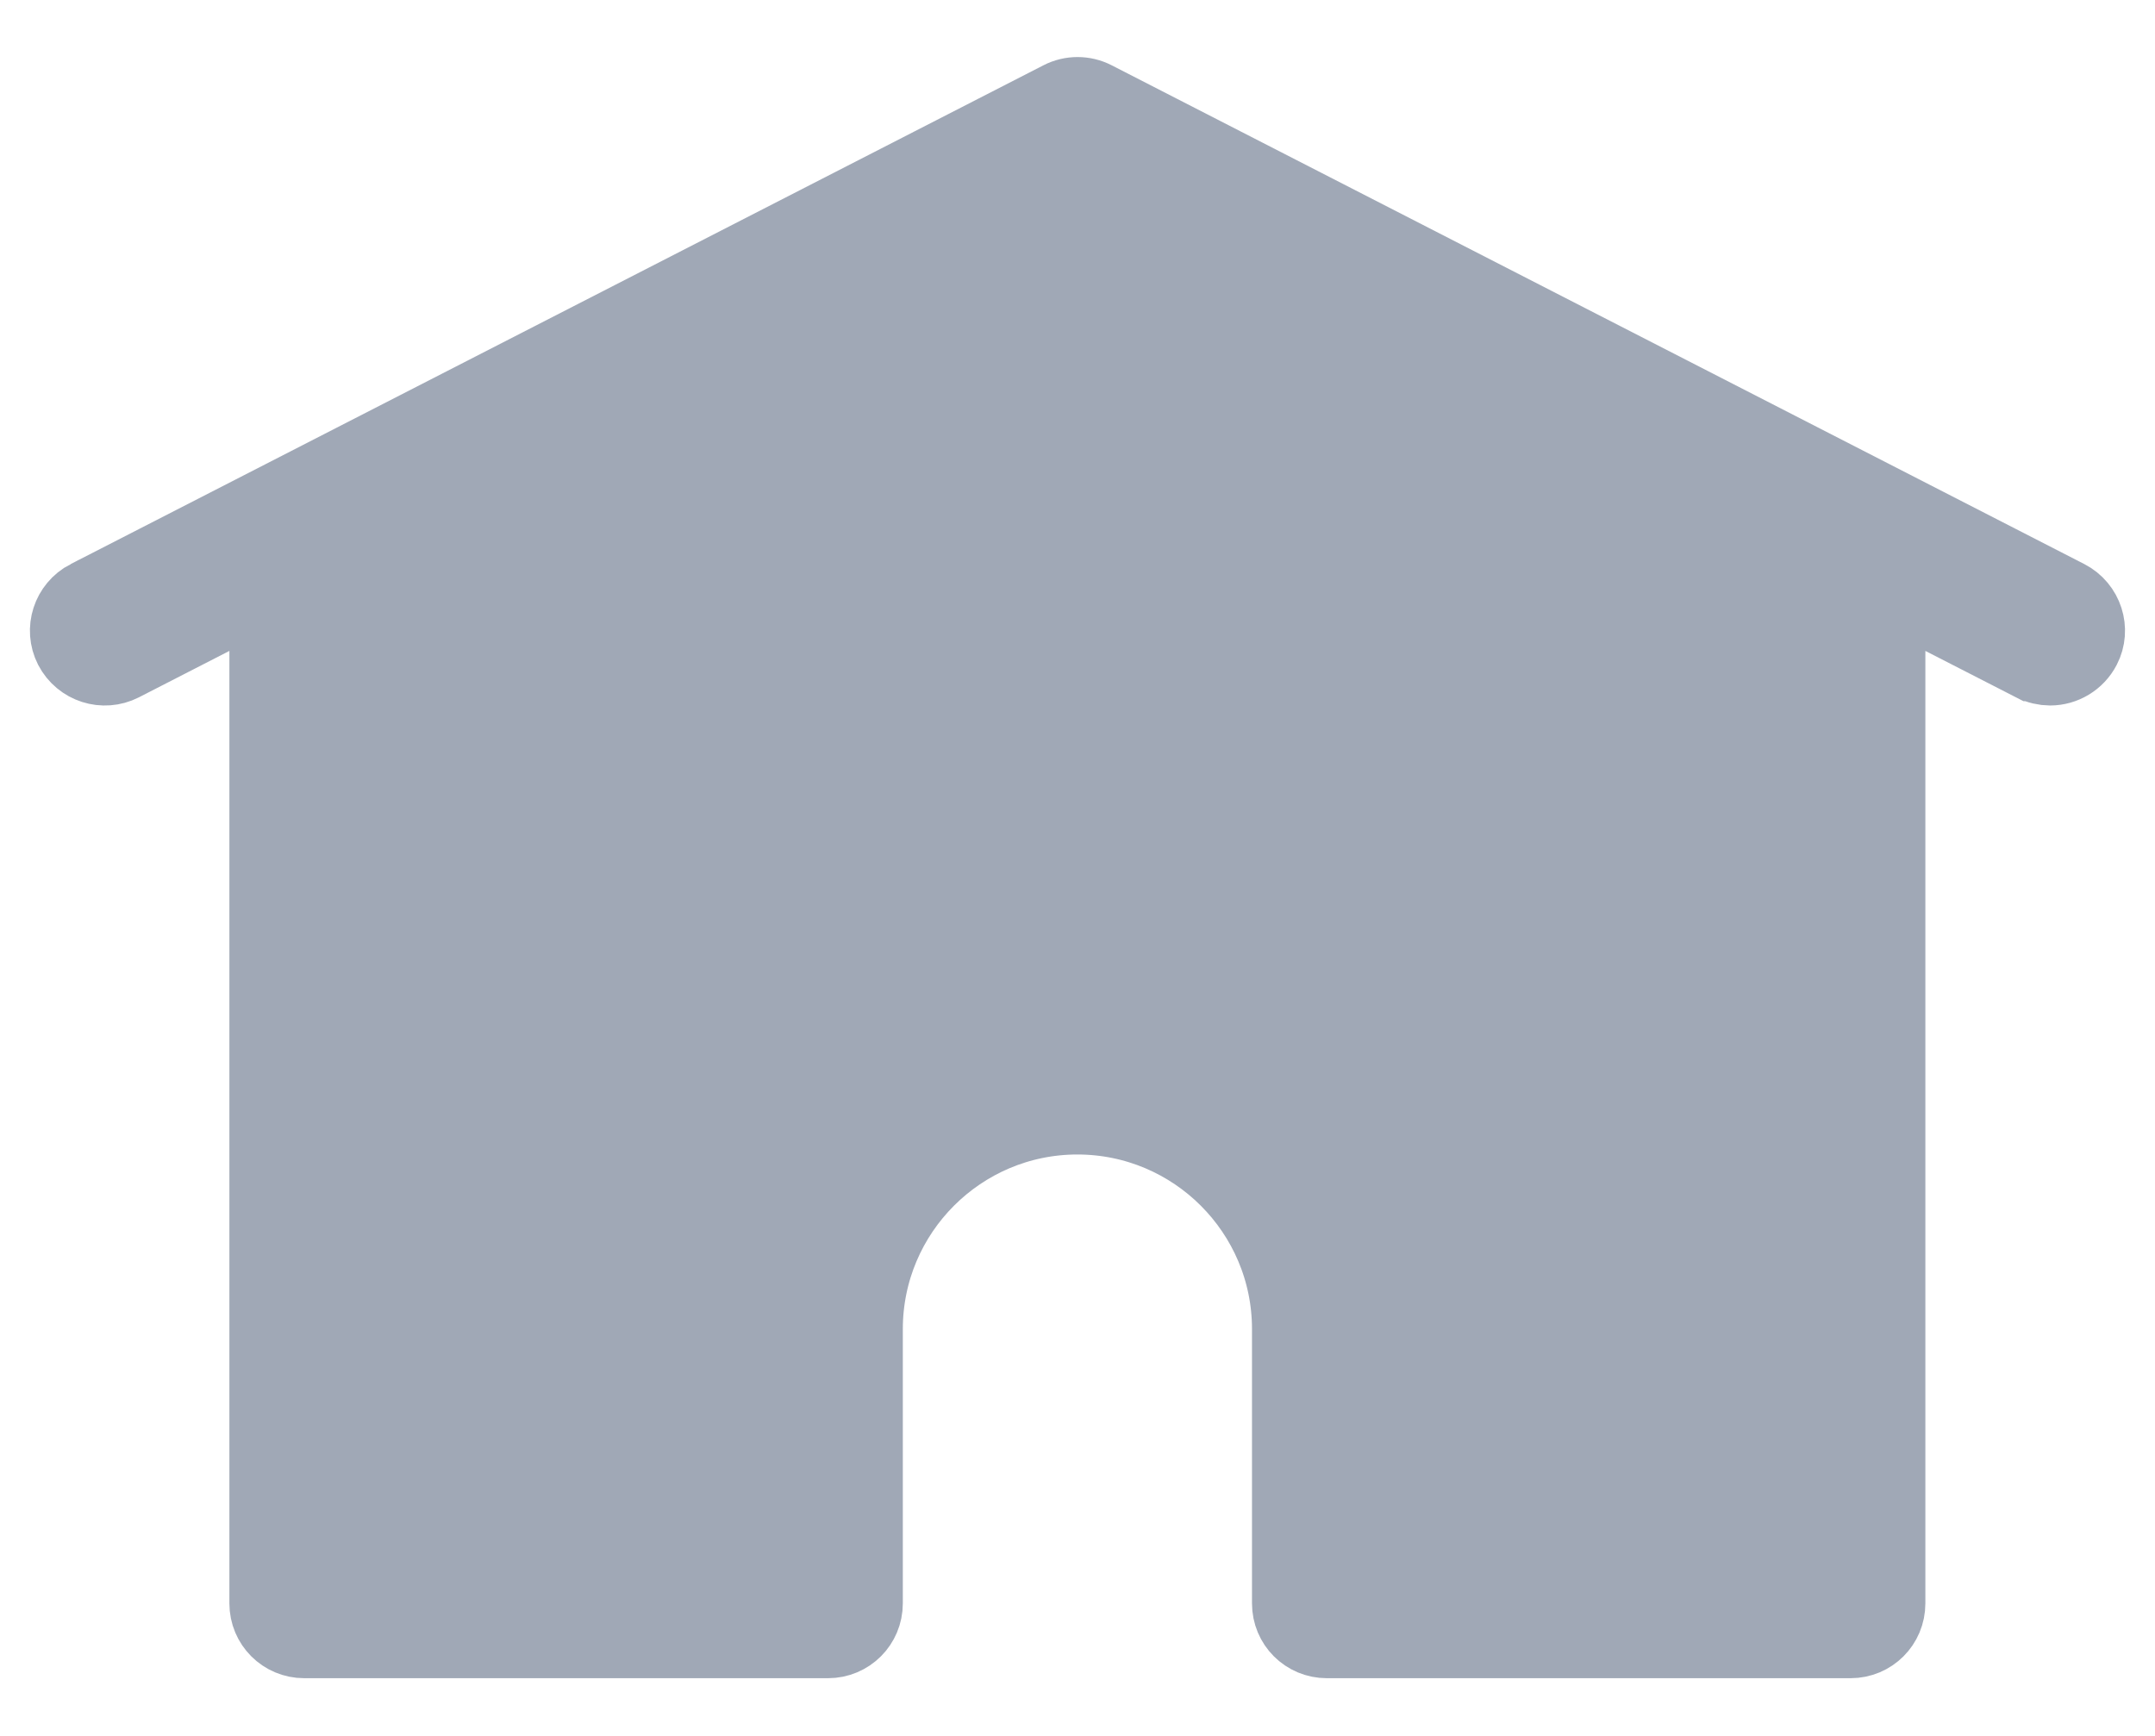 <svg width="36" height="29" viewBox="0 0 36 29" fill="none" xmlns="http://www.w3.org/2000/svg">
<path d="M18.286 1.647L34.533 9.979C34.843 10.139 34.962 10.518 34.806 10.819C34.695 11.034 34.475 11.161 34.248 11.161C34.156 11.161 34.056 11.139 33.957 11.09C33.956 11.09 33.955 11.089 33.954 11.089L32.449 10.318L31.539 9.852V10.874V26.786C31.539 27.133 31.261 27.411 30.914 27.411H22.165C21.818 27.411 21.54 27.133 21.54 26.786V22.203C21.54 20.25 19.952 18.662 17.998 18.662C16.045 18.662 14.457 20.25 14.457 22.203V26.786C14.457 27.133 14.178 27.411 13.832 27.411H5.082C4.736 27.411 4.457 27.133 4.457 26.786V10.874V9.852L3.547 10.318L2.036 11.093C1.729 11.249 1.355 11.13 1.193 10.821C1.037 10.514 1.157 10.14 1.466 9.979C1.467 9.979 1.467 9.979 1.467 9.979L17.716 1.647C17.894 1.555 18.107 1.555 18.286 1.647Z" fill="#A0A8B6" stroke="#A0A8B6" stroke-width="1.25"/>
</svg>
